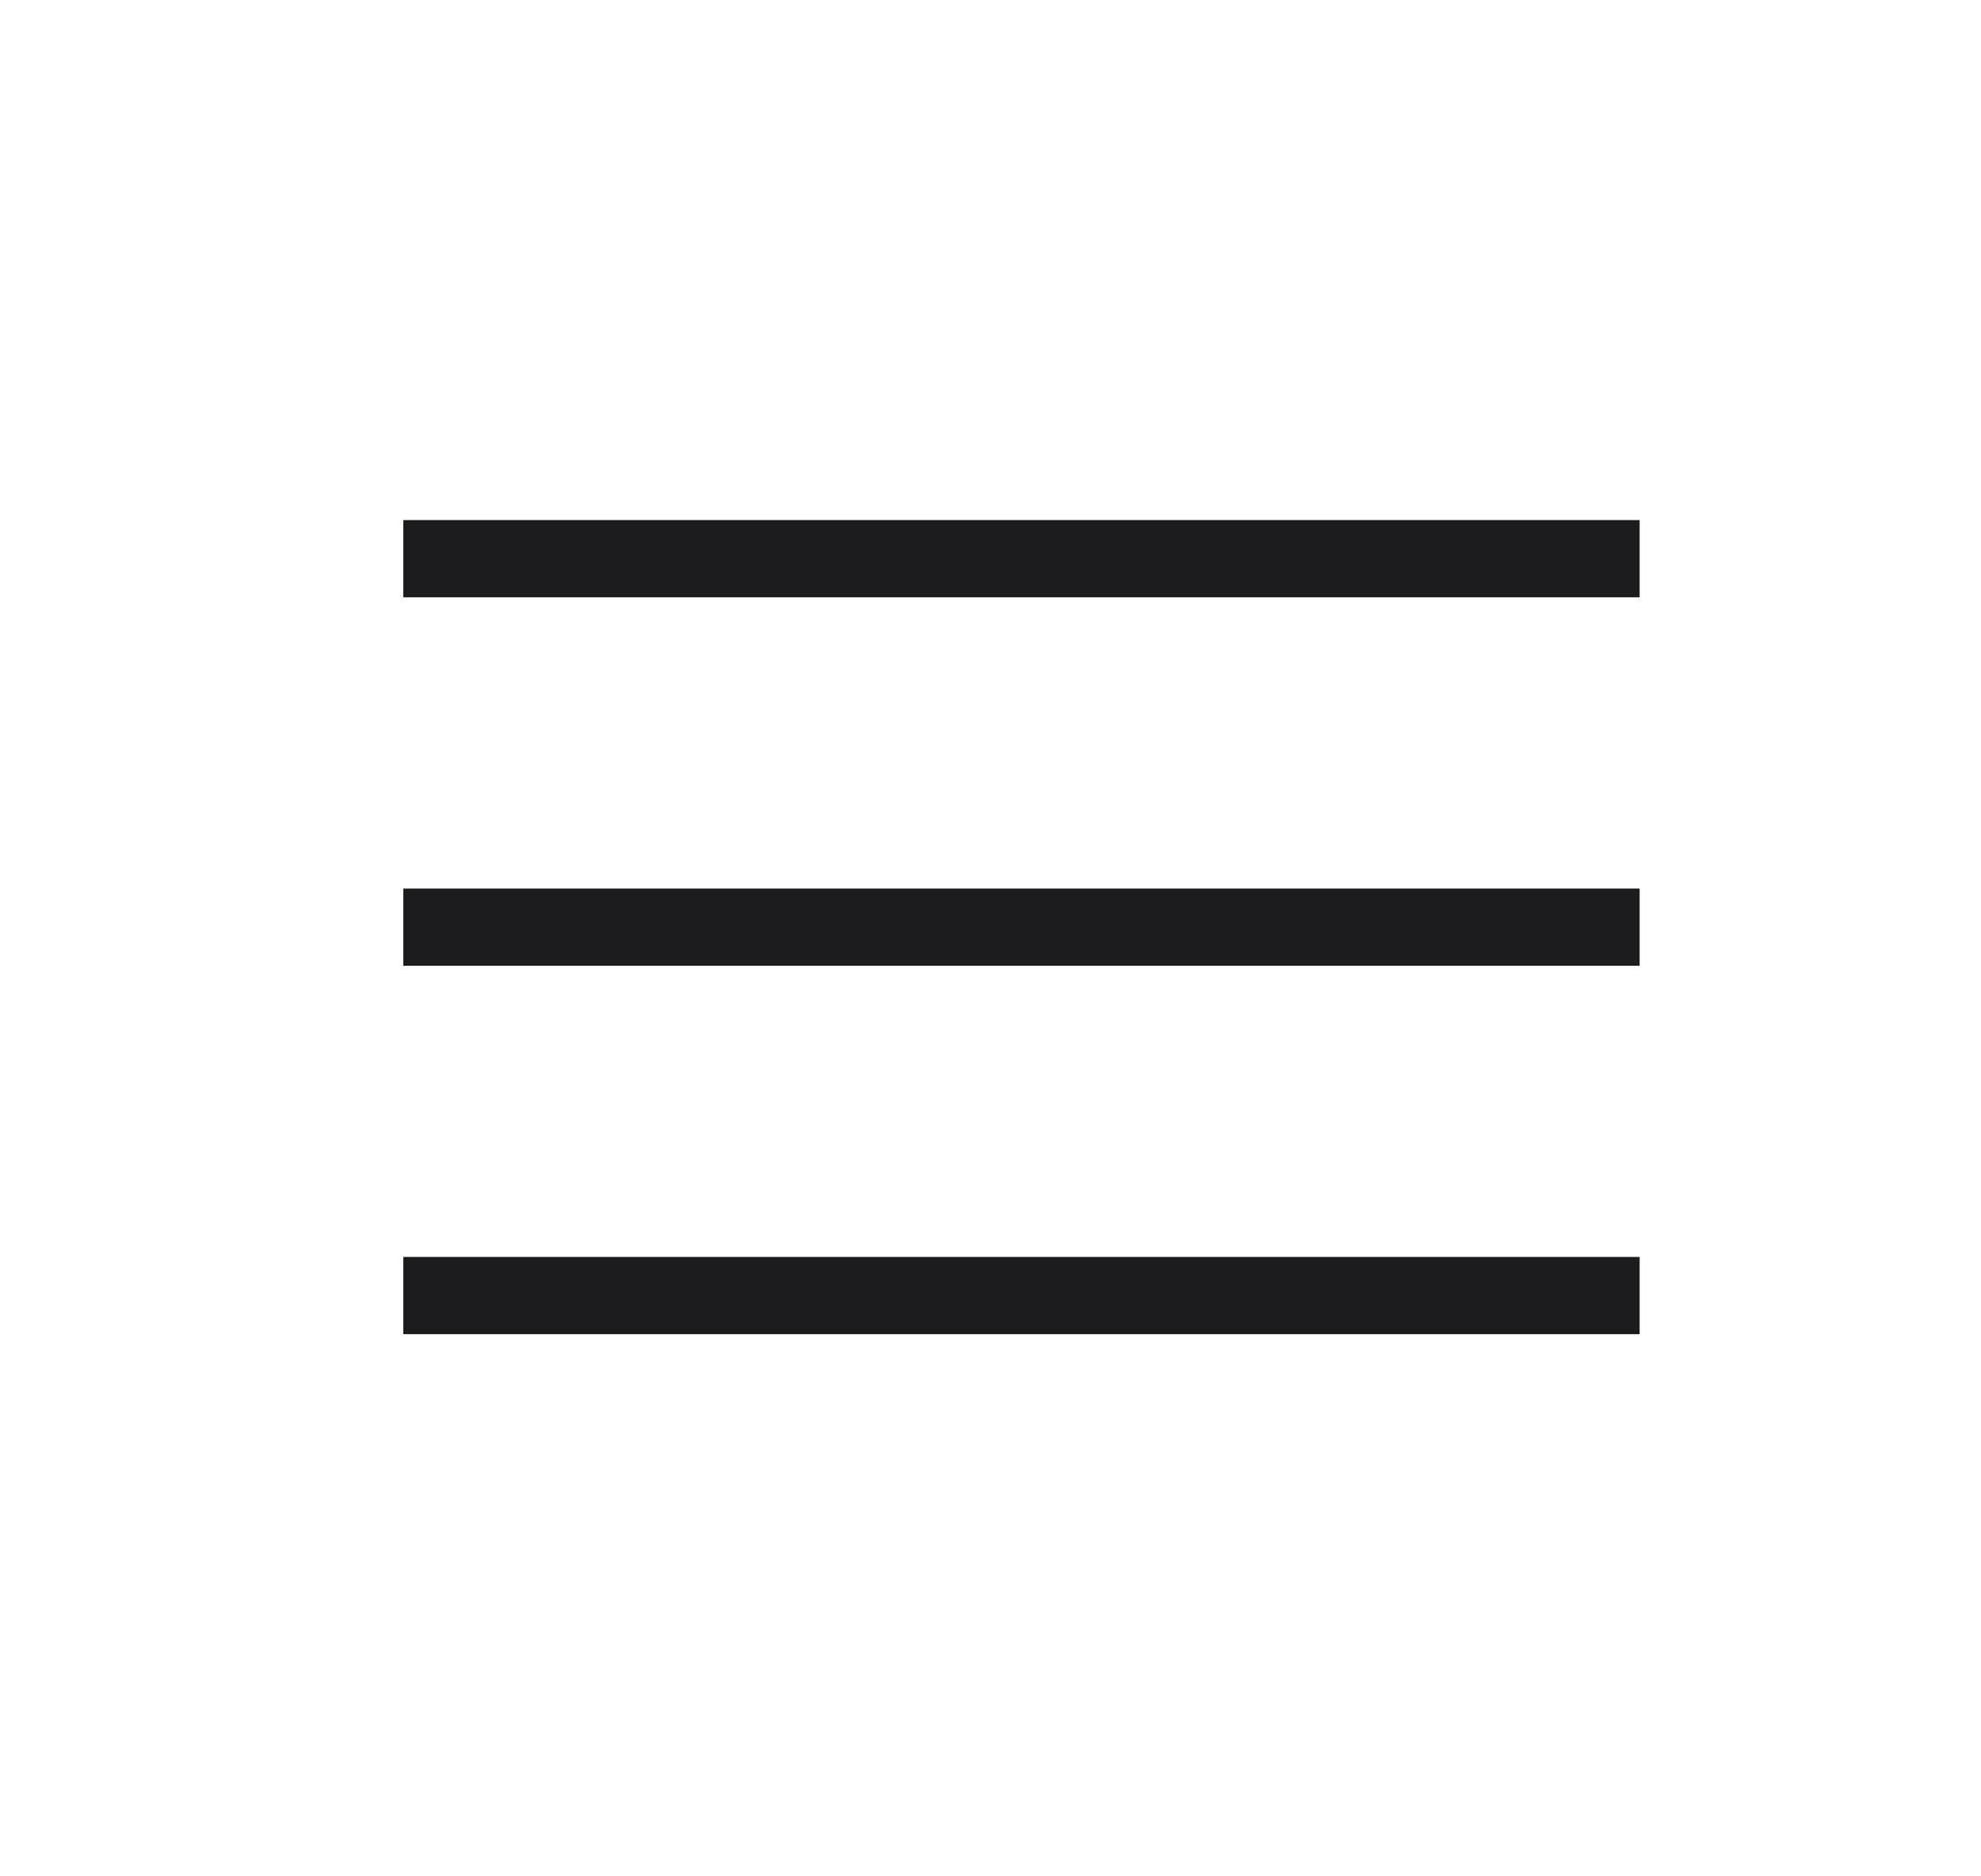 <svg width="19" height="18" viewBox="0 0 19 18" fill="none" xmlns="http://www.w3.org/2000/svg">
<g id="menu">
<mask id="mask0_1059_1234" style="mask-type:alpha" maskUnits="userSpaceOnUse" x="0" y="0" width="19" height="18">
<rect id="Bounding box" x="0.902" width="17.788" height="17.788" fill="#D9D9D9"/>
</mask>
<g mask="url(#mask0_1059_1234)">
<path id="menu_2" d="M3.868 12.799V12.058H15.726V12.799H3.868ZM3.868 9.265V8.524H15.726V9.265H3.868ZM3.868 5.73V4.989H15.726V5.73H3.868Z" fill="#1C1B1F"/>
</g>
</g>
</svg>
